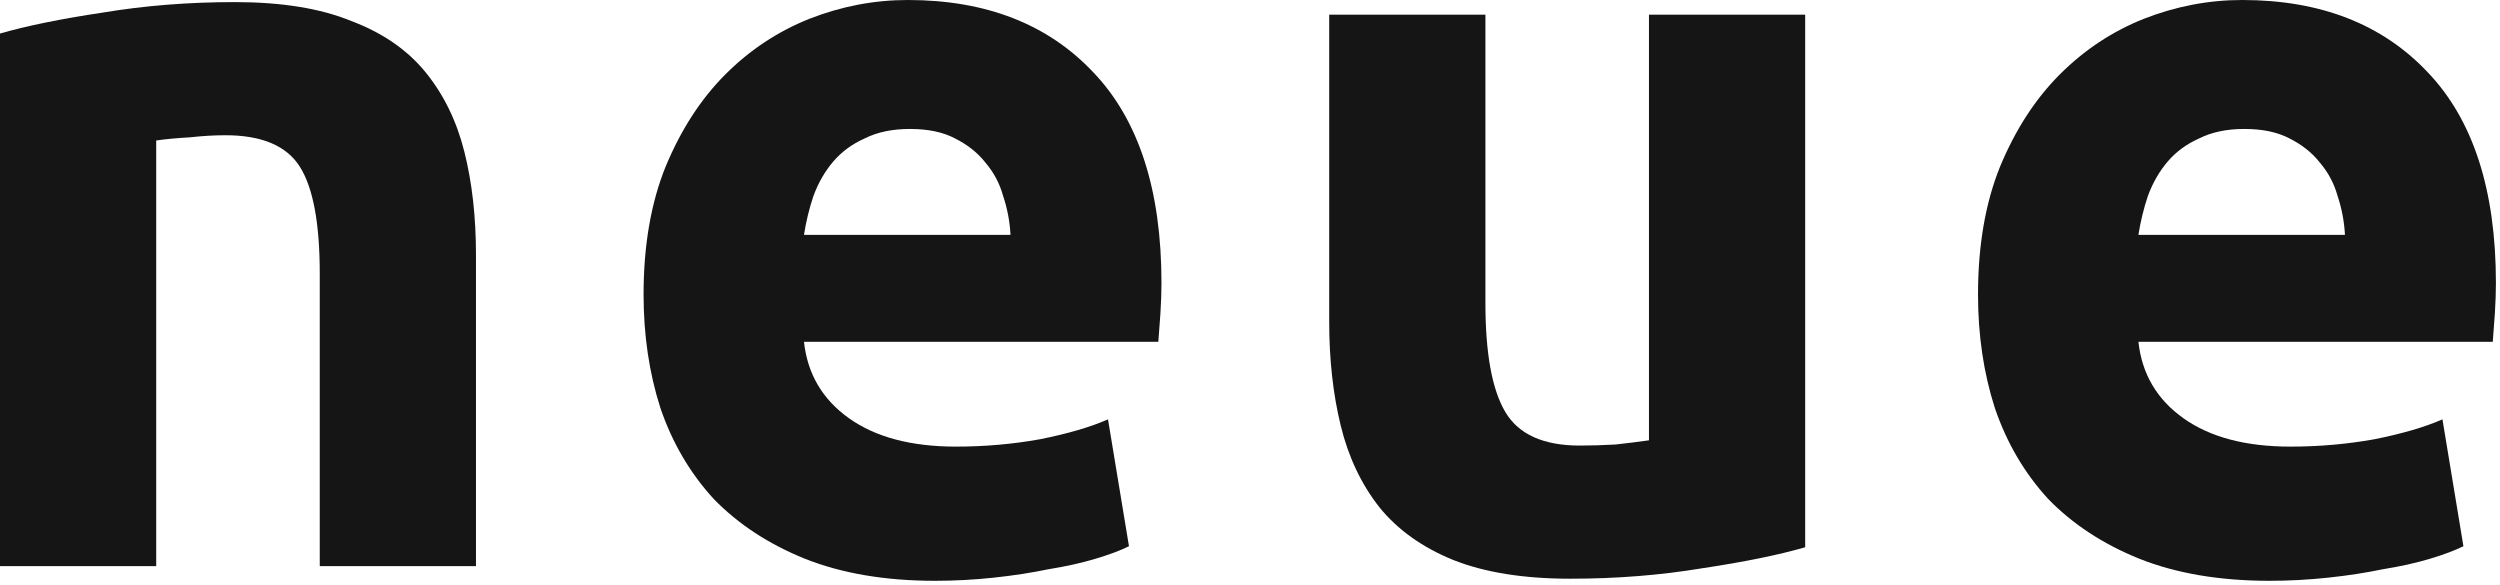 <svg width="248" height="58" viewBox="0 0 248 58" fill="#151515" xmlns="http://www.w3.org/2000/svg">
<path d="M0 3.328C2.635 2.565 6.032 1.872 10.192 1.248C14.352 0.555 18.72 0.208 23.296 0.208C27.941 0.208 31.789 0.832 34.84 2.08C37.96 3.259 40.421 4.957 42.224 7.176C44.027 9.395 45.309 12.029 46.072 15.08C46.835 18.131 47.216 21.528 47.216 25.272V56.16H31.72V27.144C31.72 22.152 31.061 18.616 29.744 16.536C28.427 14.456 25.965 13.416 22.36 13.416C21.251 13.416 20.072 13.485 18.824 13.624C17.576 13.693 16.467 13.797 15.496 13.936V56.16H0V3.328Z"/>
<path d="M63.842 29.224C63.842 24.371 64.57 20.141 66.026 16.536C67.552 12.861 69.528 9.811 71.954 7.384C74.381 4.957 77.154 3.12 80.274 1.872C83.463 0.624 86.722 0 90.05 0C97.816 0 103.952 2.392 108.458 7.176C112.965 11.891 115.218 18.859 115.218 28.08C115.218 28.981 115.184 29.987 115.114 31.096C115.045 32.136 114.976 33.072 114.906 33.904H79.754C80.101 37.093 81.591 39.624 84.226 41.496C86.861 43.368 90.397 44.304 94.834 44.304C97.677 44.304 100.45 44.061 103.154 43.576C105.928 43.021 108.181 42.363 109.914 41.6L111.994 54.184C111.162 54.6 110.053 55.016 108.666 55.432C107.28 55.848 105.72 56.195 103.986 56.472C102.322 56.819 100.52 57.096 98.578 57.304C96.637 57.512 94.695 57.616 92.754 57.616C87.832 57.616 83.533 56.888 79.858 55.432C76.253 53.976 73.237 52 70.81 49.504C68.453 46.939 66.685 43.923 65.506 40.456C64.397 36.989 63.842 33.245 63.842 29.224ZM100.242 23.296C100.173 21.979 99.93 20.696 99.514 19.448C99.168 18.2 98.578 17.091 97.746 16.12C96.984 15.149 95.978 14.352 94.73 13.728C93.552 13.104 92.061 12.792 90.258 12.792C88.525 12.792 87.034 13.104 85.786 13.728C84.538 14.283 83.498 15.045 82.666 16.016C81.834 16.987 81.175 18.131 80.69 19.448C80.274 20.696 79.962 21.979 79.754 23.296H100.242Z"/>
<path d="M179.073 54.288C176.438 55.051 173.041 55.744 168.881 56.368C164.721 57.061 160.353 57.408 155.777 57.408C151.131 57.408 147.249 56.784 144.129 55.536C141.078 54.288 138.651 52.555 136.849 50.336C135.046 48.048 133.763 45.344 133.001 42.224C132.238 39.104 131.857 35.672 131.857 31.928V1.456H147.353V30.056C147.353 35.048 148.011 38.653 149.329 40.872C150.646 43.091 153.107 44.2 156.713 44.2C157.822 44.2 159.001 44.165 160.249 44.096C161.497 43.957 162.606 43.819 163.577 43.68V1.456H179.073V54.288Z"/>
<path d="M196.219 29.224C196.219 24.371 196.947 20.141 198.403 16.536C199.928 12.861 201.904 9.811 204.331 7.384C206.757 4.957 209.531 3.12 212.651 1.872C215.84 0.624 219.099 0 222.427 0C230.192 0 236.328 2.392 240.835 7.176C245.341 11.891 247.595 18.859 247.595 28.08C247.595 28.981 247.56 29.987 247.491 31.096C247.421 32.136 247.352 33.072 247.283 33.904H212.131C212.477 37.093 213.968 39.624 216.603 41.496C219.237 43.368 222.773 44.304 227.211 44.304C230.053 44.304 232.827 44.061 235.531 43.576C238.304 43.021 240.557 42.363 242.291 41.6L244.371 54.184C243.539 54.6 242.429 55.016 241.043 55.432C239.656 55.848 238.096 56.195 236.363 56.472C234.699 56.819 232.896 57.096 230.955 57.304C229.013 57.512 227.072 57.616 225.131 57.616C220.208 57.616 215.909 56.888 212.235 55.432C208.629 53.976 205.613 52 203.187 49.504C200.829 46.939 199.061 43.923 197.883 40.456C196.773 36.989 196.219 33.245 196.219 29.224ZM232.619 23.296C232.549 21.979 232.307 20.696 231.891 19.448C231.544 18.2 230.955 17.091 230.123 16.12C229.36 15.149 228.355 14.352 227.107 13.728C225.928 13.104 224.437 12.792 222.635 12.792C220.901 12.792 219.411 13.104 218.163 13.728C216.915 14.283 215.875 15.045 215.043 16.016C214.211 16.987 213.552 18.131 213.067 19.448C212.651 20.696 212.339 21.979 212.131 23.296H232.619Z"/>
</svg>
